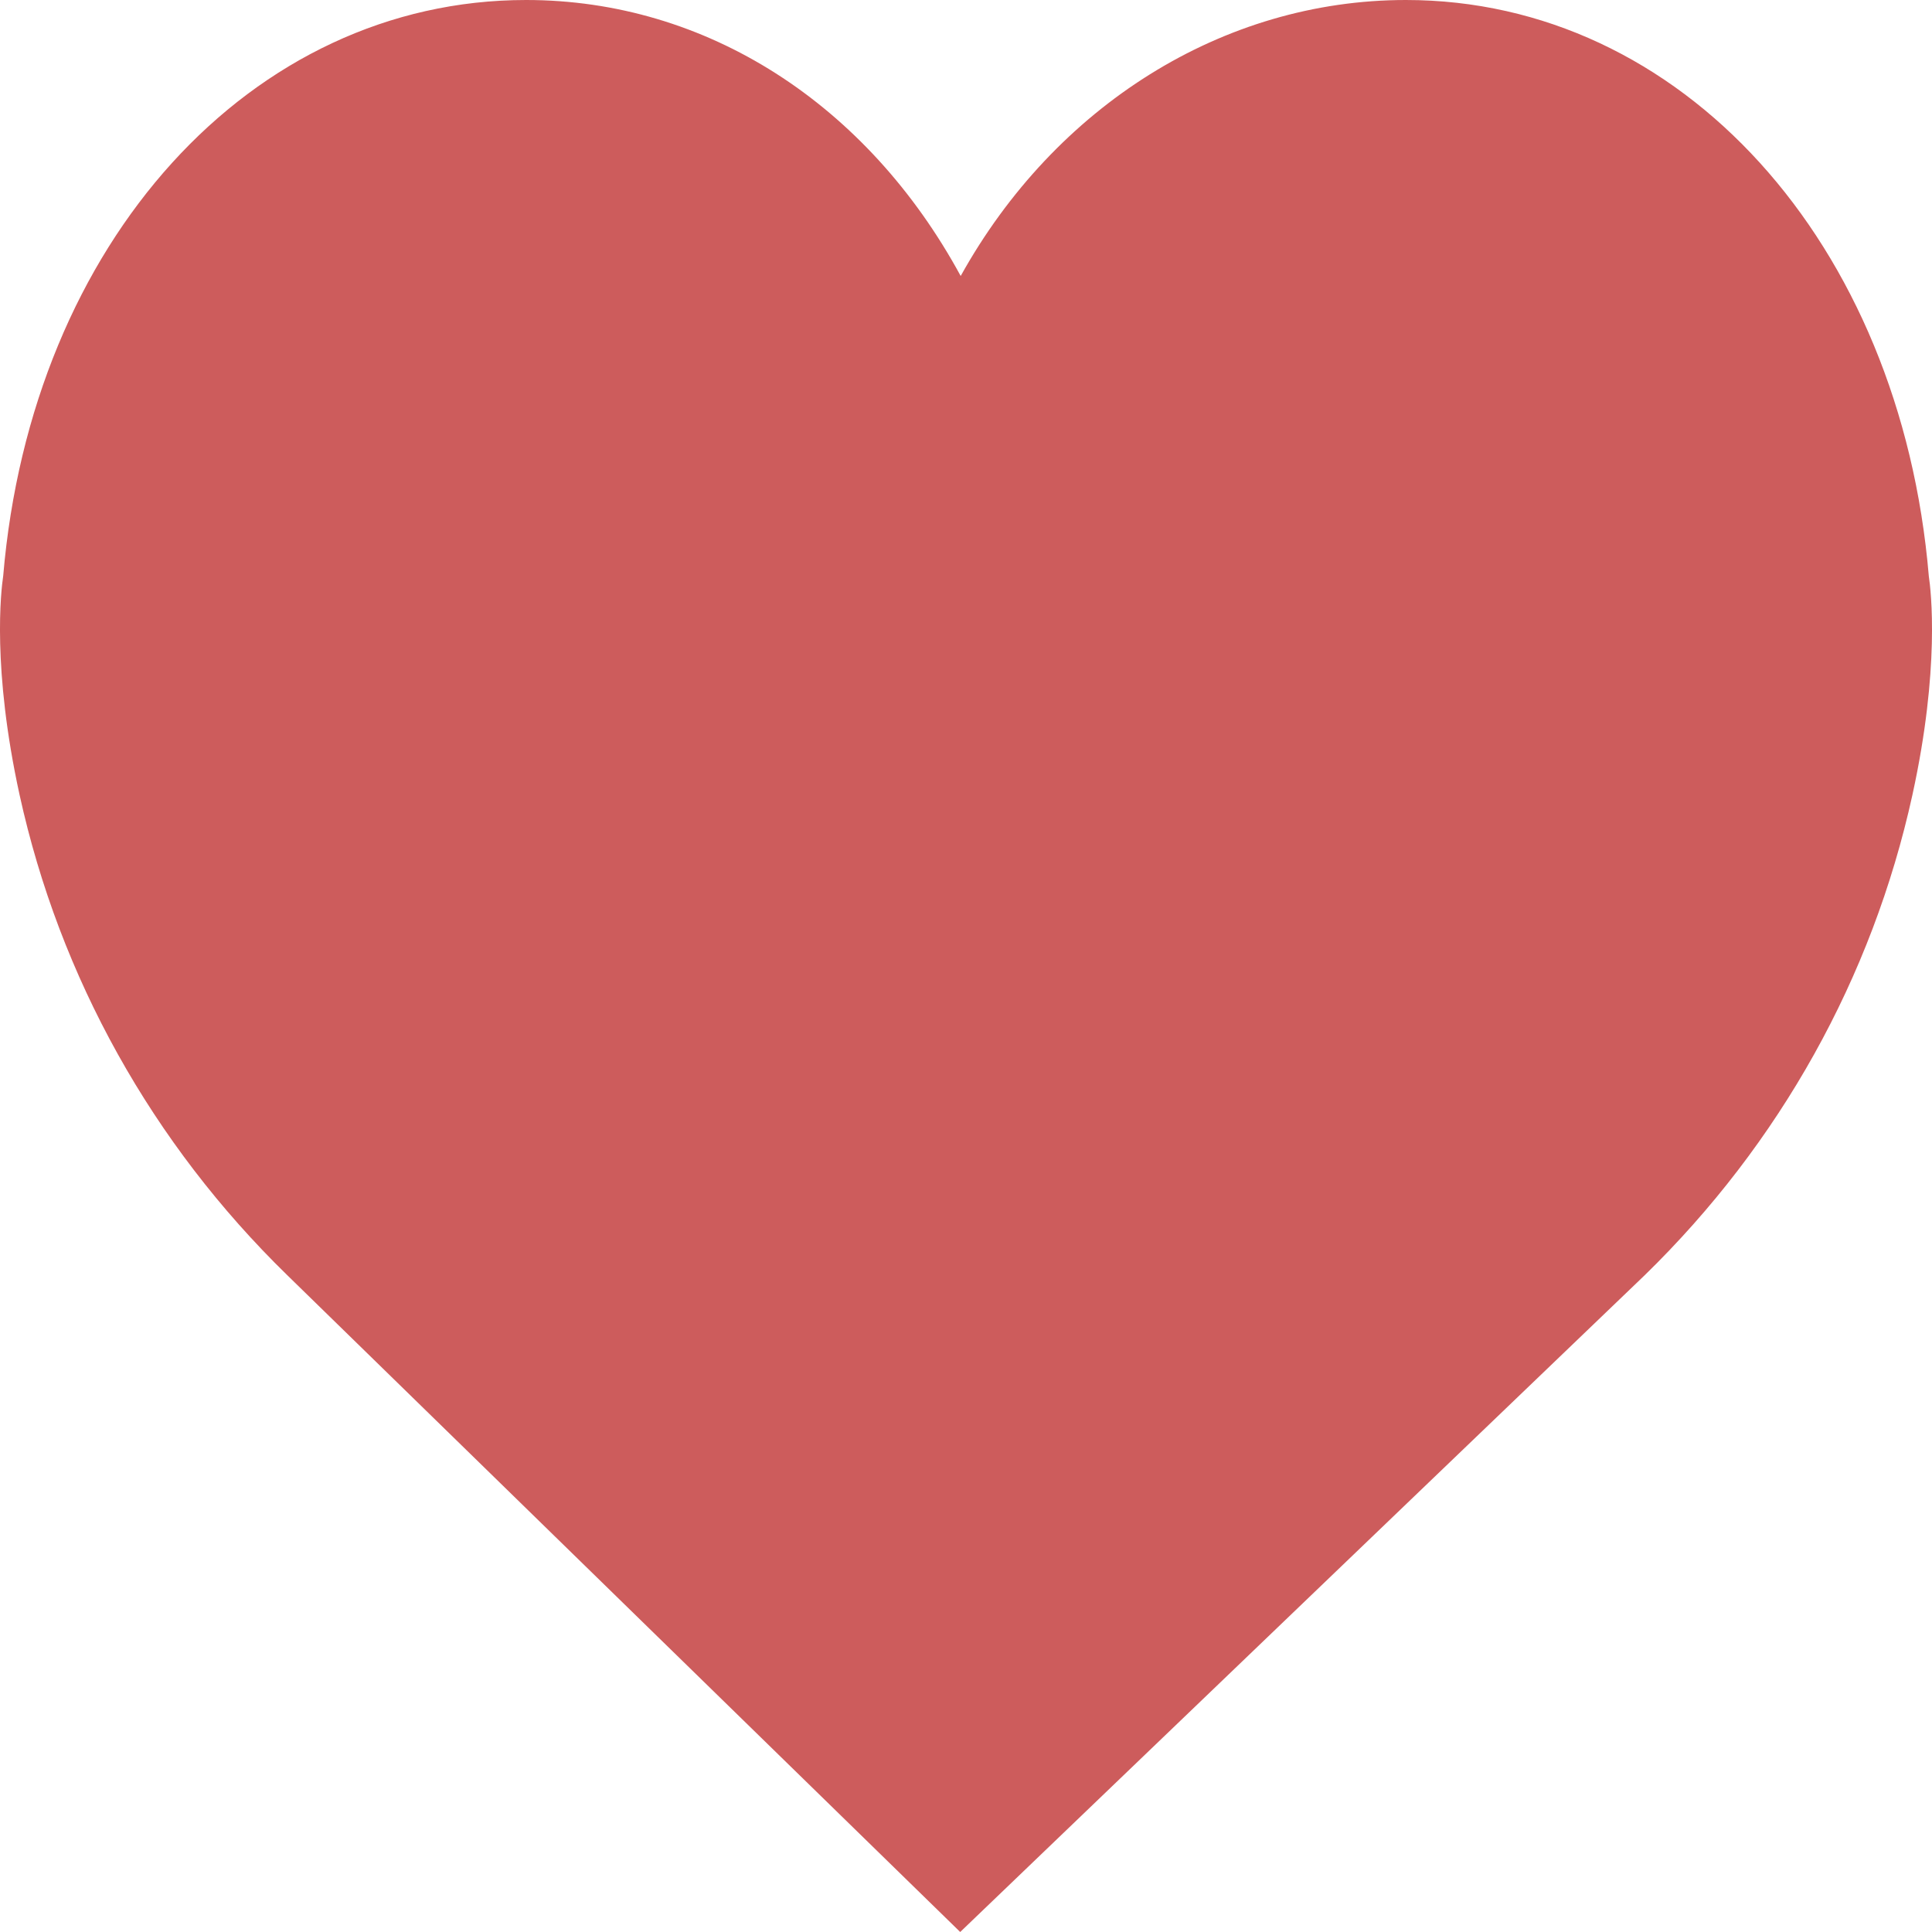 <svg width="20" height="20" viewBox="0 0 20 20" fill="none" xmlns="http://www.w3.org/2000/svg">
<path d="M19.967 5.964C19.675 2.508 17.401 0 14.554 0C12.658 0 10.922 1.098 9.945 2.857C8.977 1.075 7.312 0 5.446 0C2.6 0 0.325 2.507 0.033 5.963C0.01 6.116 -0.084 6.919 0.203 8.23C0.618 10.119 1.576 11.838 2.972 13.199L9.94 20L17.027 13.2C18.424 11.838 19.382 10.12 19.797 8.23C20.084 6.92 19.99 6.116 19.967 5.964Z" fill="#CD5C5C"/>
</svg>
